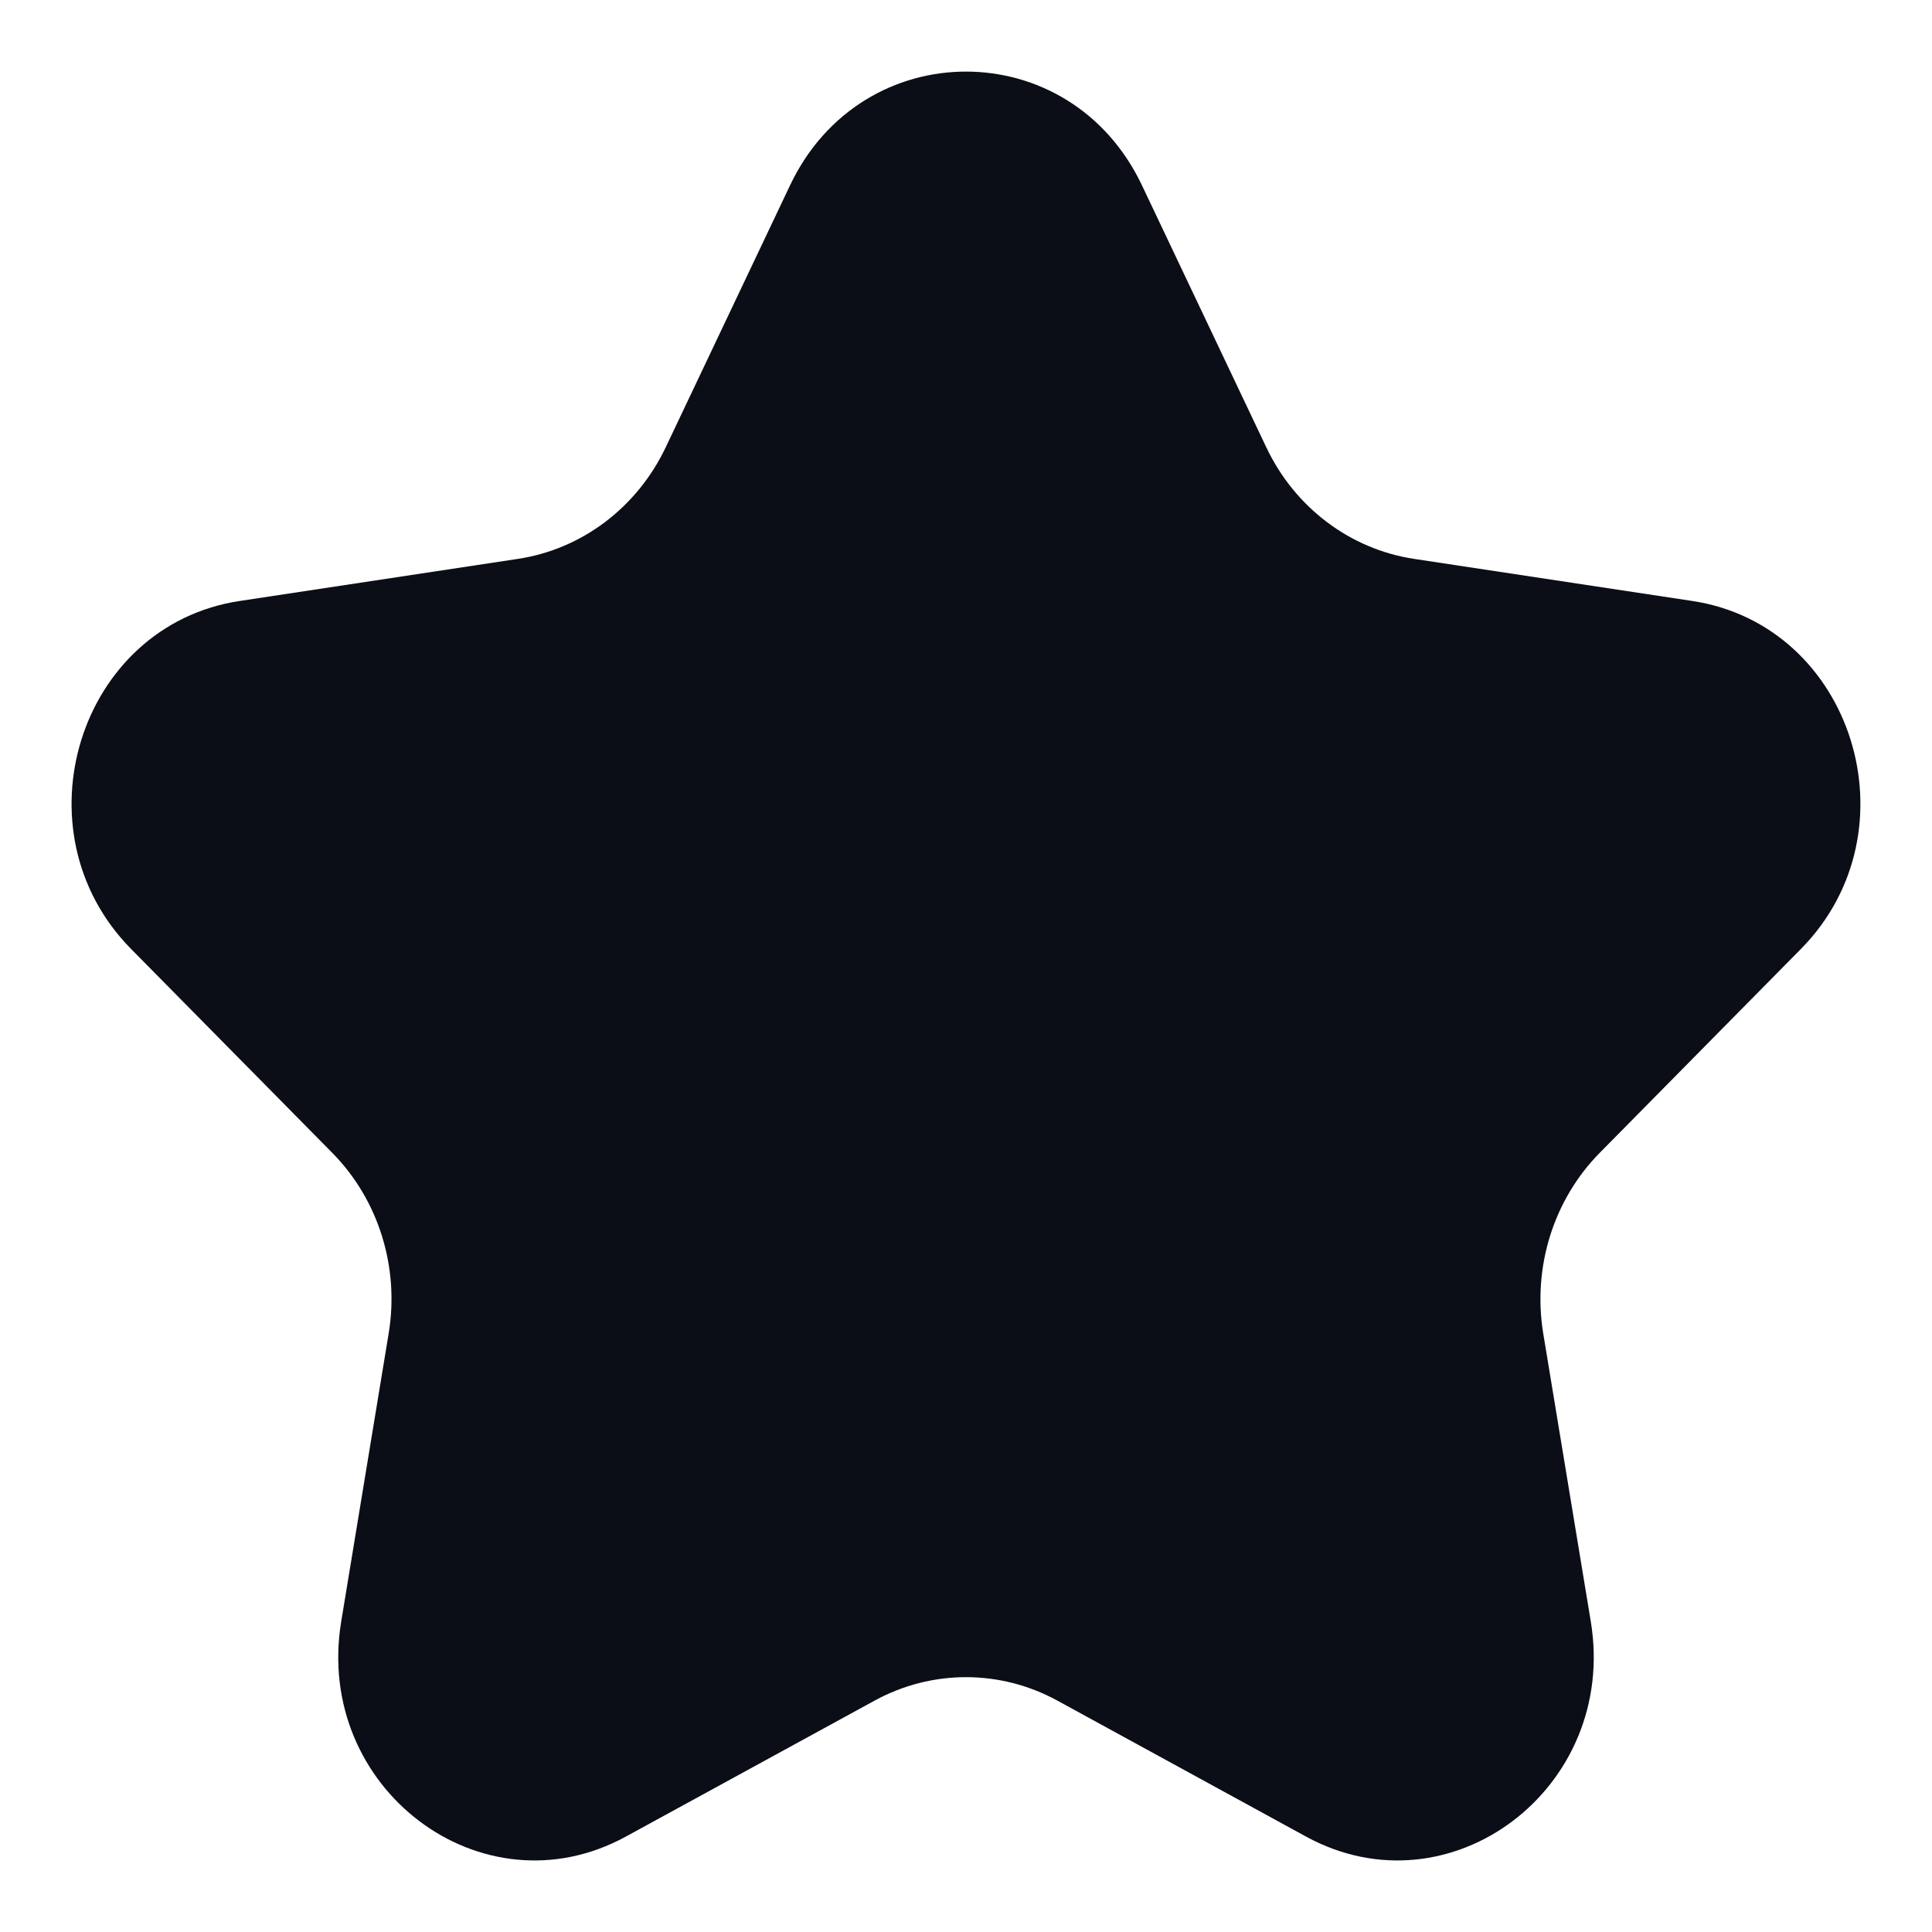 <svg width="18" height="18" viewBox="0 0 18 18" fill="none" xmlns="http://www.w3.org/2000/svg">
<path d="M7.361 1.726C8.031 0.314 9.969 0.314 10.639 1.726L11.798 4.168C12.064 4.729 12.579 5.117 13.175 5.207L15.766 5.599C17.265 5.825 17.864 7.741 16.779 8.841L14.904 10.741C14.473 11.178 14.277 11.807 14.378 12.424L14.821 15.107C15.077 16.66 13.509 17.844 12.168 17.111L9.851 15.844C9.318 15.553 8.682 15.553 8.149 15.844L5.831 17.111C4.49 17.844 2.923 16.66 3.179 15.107L3.621 12.424C3.723 11.807 3.527 11.178 3.096 10.741L1.221 8.841C0.136 7.741 0.734 5.825 2.234 5.599L4.825 5.207C5.421 5.117 5.935 4.729 6.202 4.168L7.361 1.726Z" fill="#0B0E17"/>
</svg>

